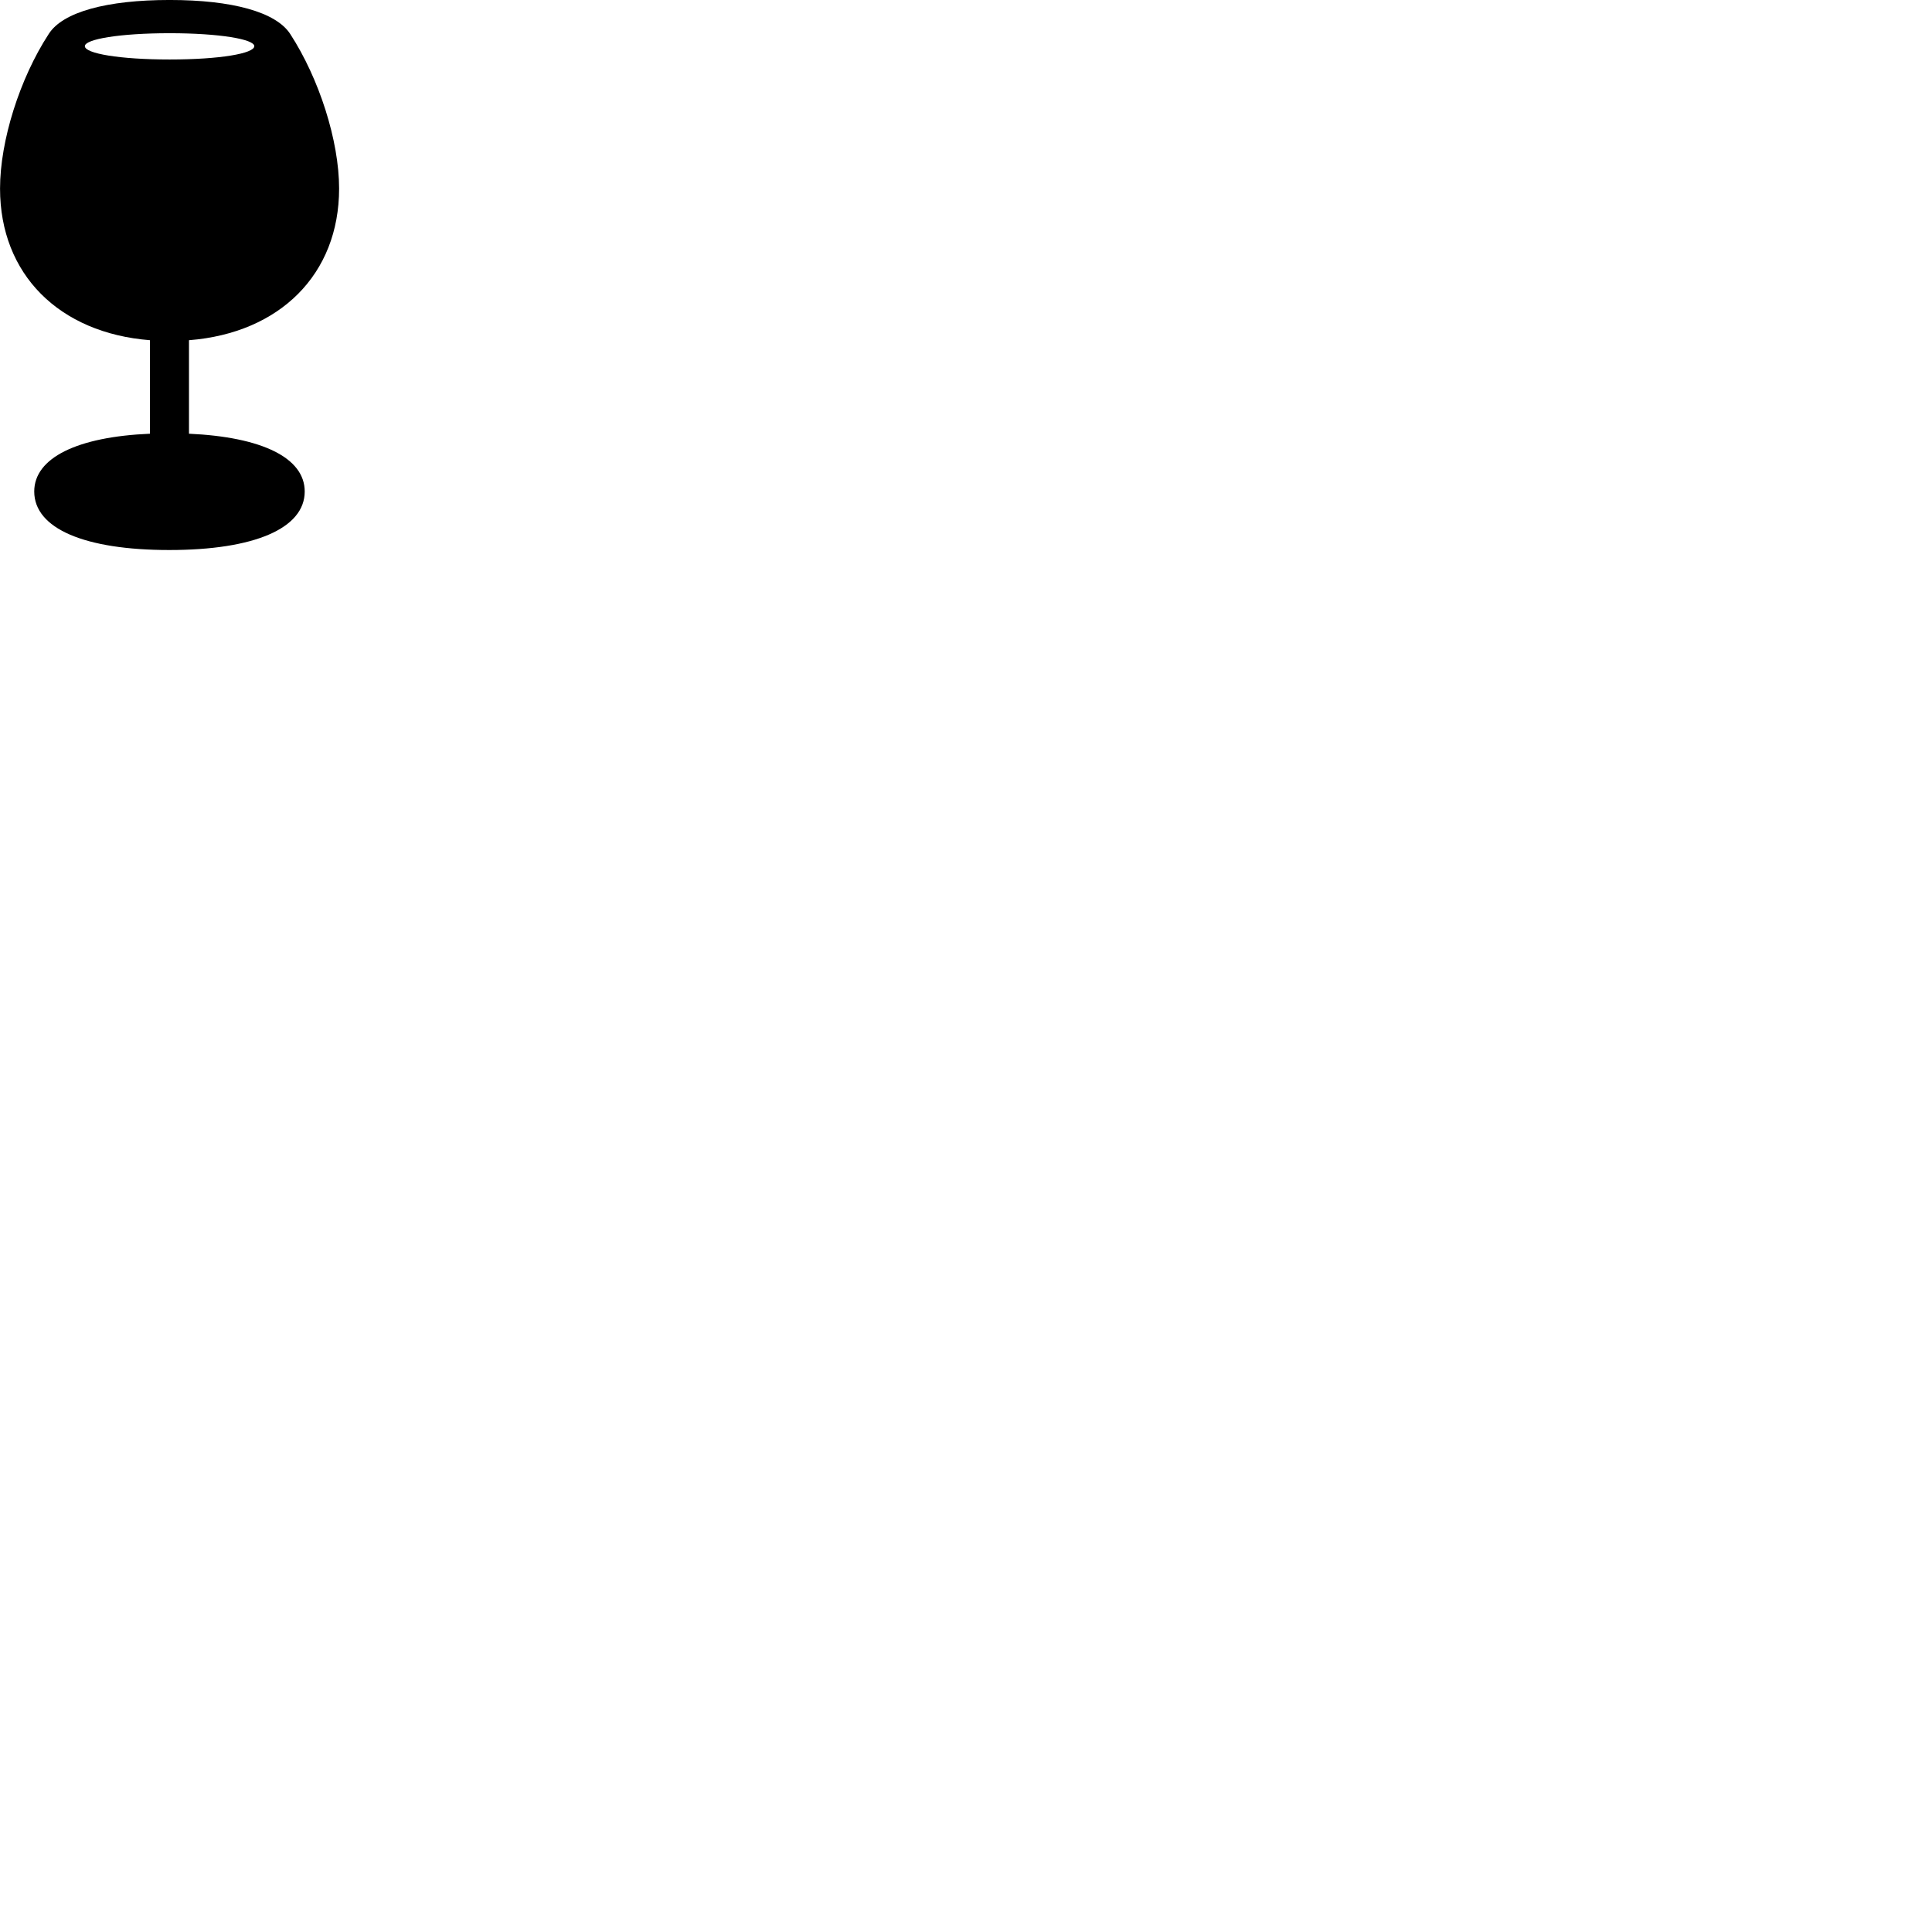 
        <svg xmlns="http://www.w3.org/2000/svg" viewBox="0 0 100 100">
            <path d="M8.762 28.469C13.162 28.469 15.772 27.349 15.772 25.439C15.772 23.699 13.562 22.619 9.782 22.449V17.609C14.492 17.239 17.552 14.189 17.552 9.759C17.552 7.289 16.522 4.069 15.022 1.759C14.282 0.619 12.012 -0.001 8.782 -0.001C5.532 -0.001 3.242 0.619 2.522 1.759C1.022 4.059 0.002 7.289 0.002 9.759C0.002 14.199 3.062 17.239 7.762 17.609V22.449C3.992 22.609 1.772 23.699 1.772 25.439C1.772 27.359 4.382 28.469 8.762 28.469ZM8.782 3.079C6.192 3.079 4.392 2.769 4.392 2.389C4.392 2.029 6.192 1.719 8.782 1.719C11.352 1.719 13.162 2.029 13.162 2.389C13.162 2.769 11.372 3.079 8.782 3.079Z" />
        </svg>
    